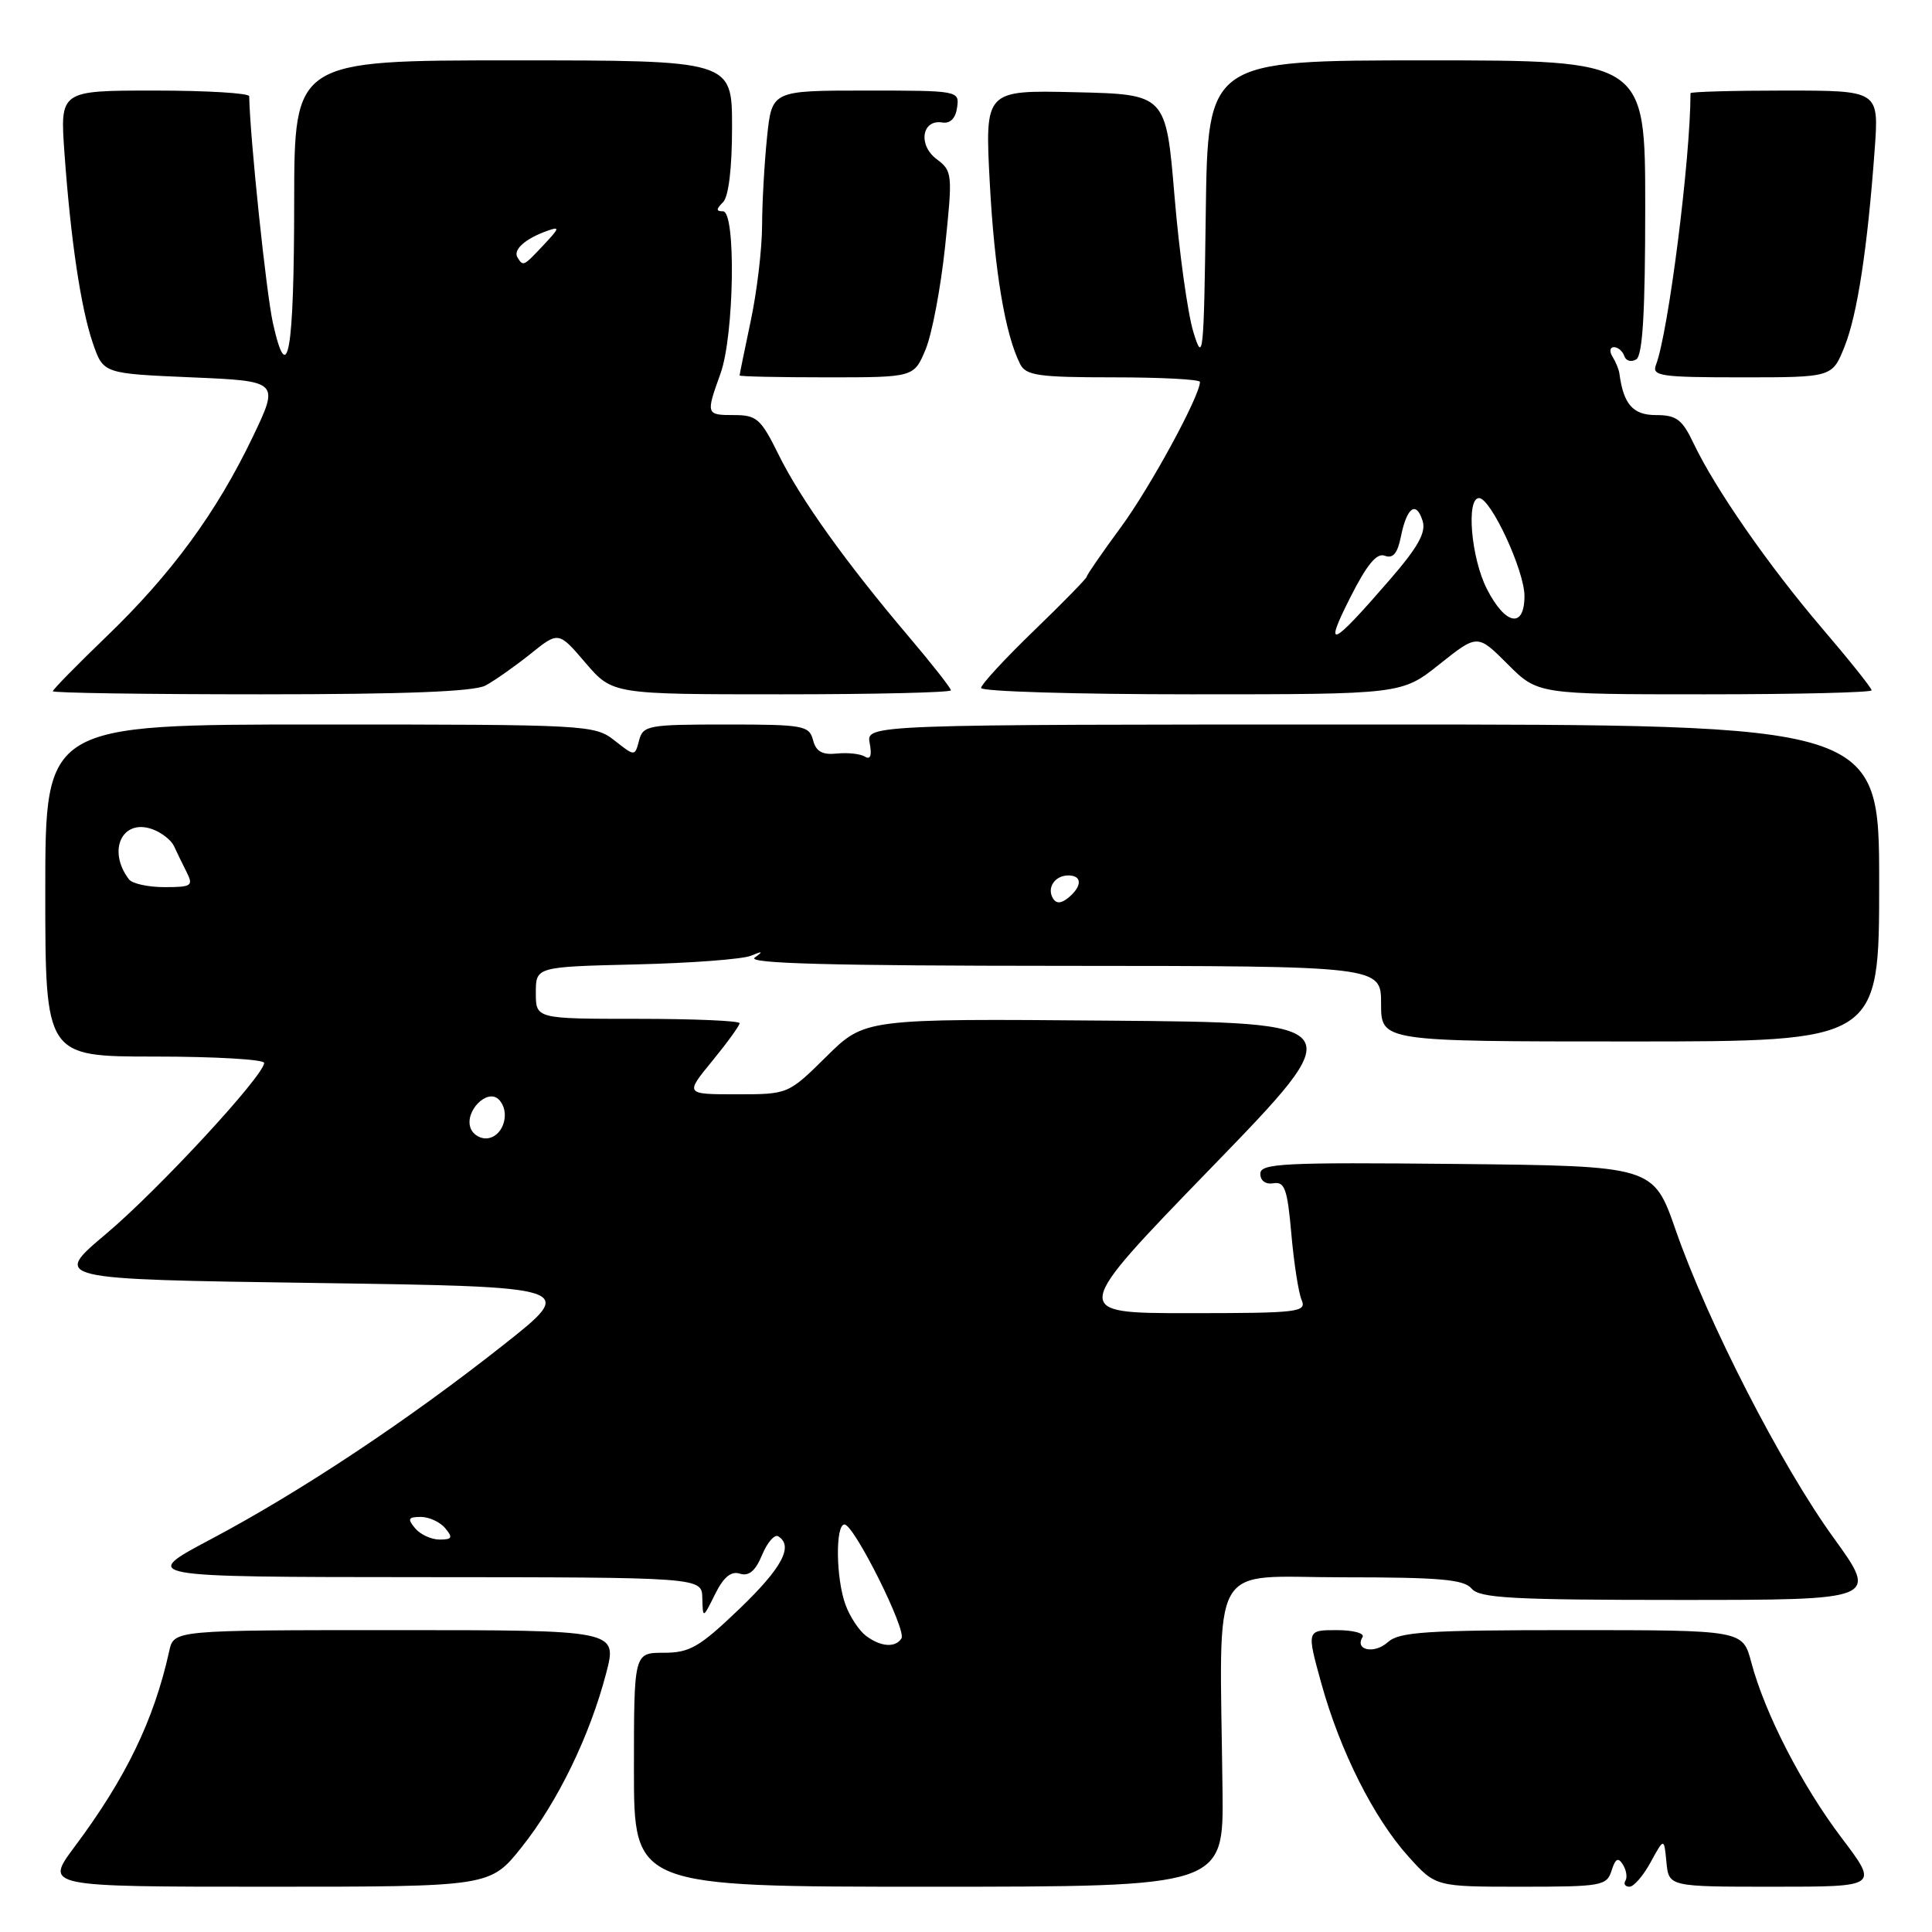 <?xml version="1.0" encoding="UTF-8" standalone="no"?>
<!DOCTYPE svg PUBLIC "-//W3C//DTD SVG 1.1//EN" "http://www.w3.org/Graphics/SVG/1.1/DTD/svg11.dtd" >
<svg xmlns="http://www.w3.org/2000/svg" xmlns:xlink="http://www.w3.org/1999/xlink" version="1.1" viewBox="0 0 256 256">
 <g >
 <path fill="currentColor"
d=" M 69.13 244.75 C 73.91 238.75 78.15 230.01 80.32 221.71 C 81.81 216.00 81.81 216.00 52.42 216.00 C 23.04 216.00 23.04 216.00 22.43 218.75 C 20.40 227.93 16.69 235.60 9.85 244.75 C 5.94 250.00 5.94 250.00 35.44 250.00 C 64.95 250.00 64.95 250.00 69.13 244.75 Z  M 161.99 237.25 C 161.63 206.02 159.96 209.00 177.88 209.00 C 190.77 209.00 193.99 209.28 195.00 210.50 C 196.05 211.76 200.39 212.00 222.58 212.00 C 248.91 212.00 248.91 212.00 242.95 203.75 C 236.00 194.15 226.27 175.16 222.04 163.00 C 219.08 154.50 219.08 154.50 193.04 154.23 C 170.00 154.00 167.00 154.15 167.00 155.53 C 167.00 156.46 167.71 156.97 168.75 156.79 C 170.23 156.54 170.59 157.57 171.11 163.50 C 171.45 167.35 172.06 171.29 172.47 172.25 C 173.16 173.87 172.08 174.00 157.52 174.00 C 141.82 174.00 141.82 174.00 160.48 154.75 C 179.14 135.50 179.14 135.50 146.87 135.24 C 114.59 134.97 114.59 134.97 109.51 139.99 C 104.44 145.00 104.44 145.00 97.60 145.00 C 90.76 145.00 90.76 145.00 94.38 140.58 C 96.37 138.15 98.00 135.90 98.00 135.58 C 98.00 135.26 91.92 135.00 84.50 135.00 C 71.00 135.00 71.00 135.00 71.00 131.55 C 71.00 128.11 71.00 128.11 84.25 127.79 C 91.54 127.62 98.40 127.10 99.50 126.64 C 101.07 125.99 101.18 126.04 100.00 126.89 C 98.92 127.67 110.26 127.97 140.75 127.98 C 183.00 128.00 183.00 128.00 183.00 133.00 C 183.00 138.00 183.00 138.00 216.00 138.00 C 249.00 138.00 249.00 138.00 249.00 117.00 C 249.00 96.00 249.00 96.00 181.88 96.00 C 114.77 96.00 114.77 96.00 115.24 98.47 C 115.55 100.11 115.34 100.71 114.61 100.26 C 114.00 99.88 112.32 99.70 110.88 99.85 C 108.95 100.05 108.12 99.58 107.73 98.06 C 107.22 96.14 106.46 96.00 96.21 96.00 C 85.87 96.00 85.20 96.12 84.68 98.12 C 84.12 100.24 84.12 100.24 81.43 98.12 C 78.79 96.05 77.91 96.00 42.37 96.00 C 6.00 96.00 6.00 96.00 6.00 118.00 C 6.00 140.00 6.00 140.00 20.50 140.00 C 28.48 140.00 35.00 140.38 35.00 140.84 C 35.00 142.50 21.01 157.64 14.05 163.50 C 6.92 169.50 6.92 169.50 41.70 170.00 C 76.47 170.50 76.47 170.50 66.67 178.24 C 54.02 188.23 39.91 197.60 27.99 203.93 C 18.50 208.96 18.50 208.96 55.75 208.98 C 93.00 209.00 93.00 209.00 93.06 211.75 C 93.13 214.50 93.13 214.50 94.75 211.24 C 95.88 208.96 96.88 208.14 98.05 208.52 C 99.24 208.89 100.10 208.16 100.98 206.04 C 101.67 204.38 102.63 203.27 103.12 203.57 C 105.19 204.85 103.62 207.77 97.95 213.21 C 92.67 218.26 91.40 219.00 87.95 219.00 C 84.00 219.00 84.00 219.00 84.00 234.50 C 84.00 250.00 84.00 250.00 123.07 250.00 C 162.14 250.00 162.14 250.00 161.99 237.25 Z  M 213.54 247.87 C 214.05 246.25 214.42 246.06 215.04 247.07 C 215.50 247.80 215.65 248.76 215.38 249.20 C 215.10 249.64 215.35 250.00 215.92 250.00 C 216.48 250.00 217.75 248.54 218.72 246.75 C 220.50 243.50 220.50 243.50 220.81 246.75 C 221.13 250.00 221.13 250.00 235.02 250.00 C 248.92 250.00 248.92 250.00 244.03 243.54 C 238.75 236.56 233.85 227.04 232.05 220.25 C 230.92 216.00 230.92 216.00 208.29 216.00 C 188.96 216.00 185.40 216.23 183.89 217.60 C 182.12 219.20 179.47 218.67 180.54 216.93 C 180.86 216.42 179.33 216.00 177.12 216.00 C 173.13 216.00 173.13 216.00 175.09 223.08 C 177.58 232.06 182.05 240.94 186.65 246.03 C 190.23 250.00 190.23 250.00 201.55 250.00 C 212.22 250.00 212.90 249.88 213.54 247.87 Z  M 64.32 90.84 C 65.52 90.20 68.19 88.32 70.26 86.67 C 74.01 83.65 74.01 83.65 77.58 87.83 C 81.16 92.00 81.16 92.00 103.58 92.00 C 115.91 92.00 126.00 91.76 126.00 91.47 C 126.00 91.18 123.48 87.97 120.41 84.35 C 112.07 74.52 106.07 66.13 103.17 60.25 C 100.83 55.50 100.27 55.00 97.29 55.00 C 93.54 55.00 93.52 54.92 95.47 49.50 C 97.29 44.45 97.54 28.00 95.80 28.00 C 94.87 28.00 94.87 27.73 95.80 26.80 C 96.55 26.05 97.00 22.31 97.00 16.80 C 97.00 8.00 97.00 8.00 68.00 8.00 C 39.00 8.00 39.00 8.00 38.98 26.75 C 38.97 46.77 38.12 51.61 36.16 42.79 C 35.27 38.76 33.13 18.35 33.02 12.75 C 33.01 12.34 27.36 12.00 20.48 12.00 C 7.95 12.00 7.95 12.00 8.54 20.25 C 9.37 31.85 10.72 40.88 12.32 45.52 C 13.70 49.50 13.70 49.50 25.36 50.00 C 37.03 50.50 37.03 50.50 33.46 57.96 C 28.67 67.93 22.70 76.08 14.11 84.34 C 10.20 88.11 7.00 91.37 7.00 91.59 C 7.00 91.82 19.40 92.00 34.57 92.00 C 53.59 92.00 62.81 91.64 64.32 90.84 Z  M 190.76 88.00 C 195.77 84.01 195.77 84.01 199.77 88.00 C 203.76 92.00 203.76 92.00 225.88 92.00 C 238.05 92.00 248.00 91.76 248.00 91.47 C 248.00 91.17 245.04 87.46 241.41 83.22 C 234.31 74.90 227.27 64.76 224.41 58.75 C 222.90 55.57 222.14 55.00 219.43 55.00 C 216.38 55.00 215.12 53.58 214.58 49.50 C 214.51 48.95 214.09 47.94 213.66 47.25 C 213.23 46.56 213.32 46.00 213.86 46.00 C 214.39 46.00 215.01 46.53 215.23 47.18 C 215.44 47.82 216.15 48.02 216.81 47.62 C 217.66 47.09 218.00 41.40 218.00 27.44 C 218.00 8.00 218.00 8.00 189.02 8.00 C 160.04 8.00 160.04 8.00 159.77 28.25 C 159.52 47.15 159.41 48.20 158.13 44.00 C 157.37 41.52 156.25 33.42 155.63 26.00 C 154.50 12.50 154.50 12.50 142.50 12.22 C 130.50 11.94 130.50 11.94 131.15 24.22 C 131.77 35.85 133.19 44.35 135.18 48.25 C 135.95 49.76 137.62 50.00 147.54 50.00 C 153.84 50.00 159.00 50.27 159.00 50.61 C 159.00 52.46 152.38 64.63 148.50 69.89 C 146.03 73.25 144.00 76.19 144.00 76.41 C 144.00 76.63 140.85 79.85 137.00 83.57 C 133.15 87.29 130.00 90.70 130.00 91.16 C 130.00 91.62 142.54 92.00 157.87 92.00 C 185.74 92.00 185.74 92.00 190.76 88.00 Z  M 122.64 46.32 C 123.49 44.29 124.65 38.15 125.23 32.67 C 126.24 23.00 126.21 22.67 124.09 21.07 C 121.61 19.20 122.16 15.79 124.86 16.23 C 125.91 16.40 126.62 15.68 126.82 14.25 C 127.14 12.02 127.03 12.00 114.71 12.00 C 102.28 12.00 102.28 12.00 101.64 18.15 C 101.29 21.53 100.99 26.81 100.98 29.90 C 100.97 32.98 100.30 38.65 99.48 42.50 C 98.67 46.35 98.00 49.61 98.00 49.75 C 98.00 49.89 103.20 50.00 109.55 50.00 C 121.10 50.00 121.10 50.00 122.64 46.32 Z  M 244.41 45.93 C 246.11 41.68 247.46 32.86 248.41 19.75 C 248.97 12.00 248.97 12.00 236.49 12.00 C 229.62 12.00 224.00 12.16 224.00 12.35 C 224.00 21.00 221.07 44.05 219.43 48.33 C 218.85 49.83 219.99 50.00 230.78 50.00 C 242.78 50.00 242.78 50.00 244.41 45.93 Z  M 114.74 216.75 C 113.83 216.06 112.62 214.23 112.05 212.68 C 110.76 209.23 110.67 202.00 111.90 202.00 C 113.16 202.00 120.14 215.97 119.45 217.09 C 118.66 218.37 116.68 218.22 114.74 216.75 Z  M 55.00 202.50 C 53.96 201.25 54.09 201.00 55.76 201.00 C 56.86 201.00 58.32 201.68 59.00 202.50 C 60.04 203.75 59.91 204.00 58.24 204.00 C 57.14 204.00 55.68 203.32 55.00 202.50 Z  M 62.36 149.50 C 61.51 147.28 64.56 144.16 66.09 145.69 C 67.64 147.24 66.81 150.41 64.74 150.81 C 63.78 151.00 62.71 150.40 62.36 149.50 Z  M 139.53 119.05 C 138.67 117.65 139.77 116.00 141.56 116.00 C 143.40 116.00 143.41 117.42 141.59 118.93 C 140.62 119.73 139.97 119.77 139.53 119.05 Z  M 17.09 116.52 C 14.17 112.69 16.20 108.40 20.23 109.89 C 21.43 110.33 22.69 111.33 23.05 112.10 C 23.40 112.87 24.15 114.41 24.71 115.52 C 25.65 117.38 25.42 117.55 21.80 117.55 C 19.64 117.55 17.52 117.09 17.09 116.52 Z  M 68.57 34.11 C 67.95 33.11 69.57 31.64 72.48 30.60 C 74.22 29.97 74.17 30.19 72.05 32.44 C 69.35 35.32 69.32 35.33 68.57 34.11 Z  M 178.87 79.26 C 181.12 74.80 182.42 73.22 183.50 73.64 C 184.58 74.05 185.18 73.33 185.63 71.09 C 186.41 67.21 187.65 66.31 188.50 69.01 C 188.99 70.55 187.90 72.50 184.10 76.88 C 176.40 85.77 175.34 86.25 178.87 79.26 Z  M 197.02 78.04 C 194.93 73.95 194.25 66.00 195.98 66.00 C 197.54 66.00 202.00 75.62 202.00 78.97 C 202.00 83.32 199.47 82.85 197.02 78.04 Z "/>
</g>
</svg>